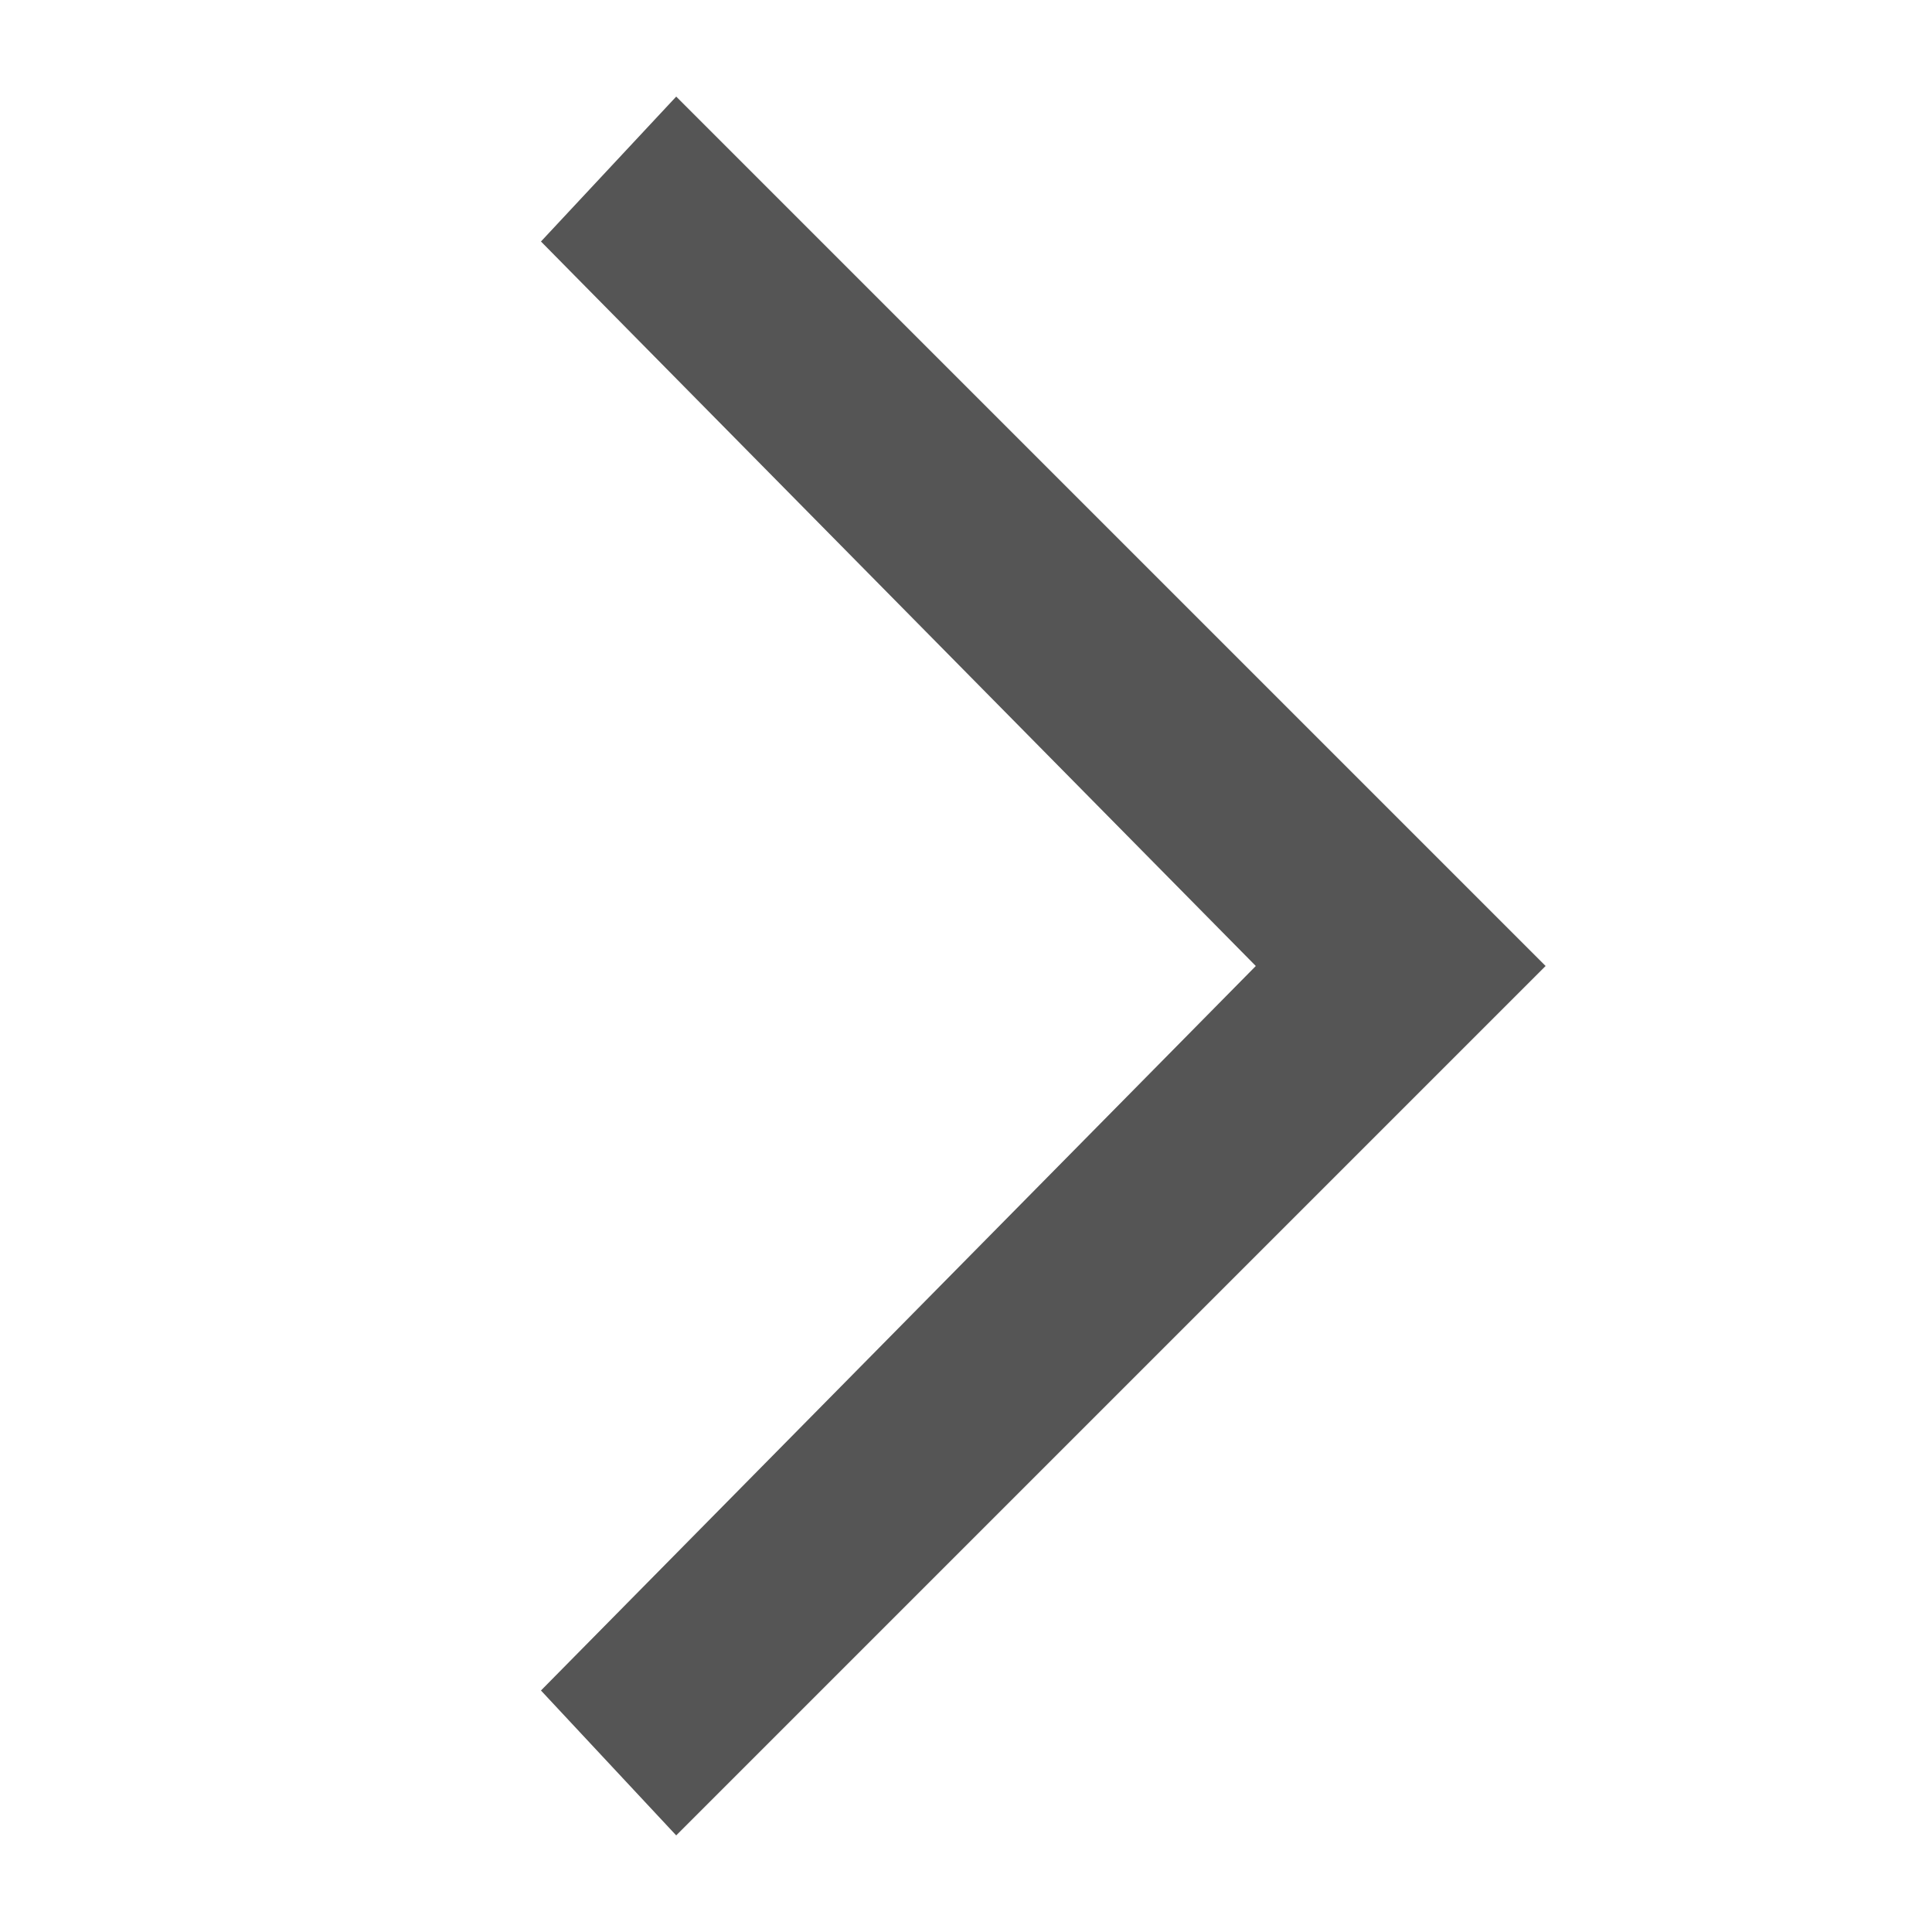 <svg width="15" height="15" viewBox="0 0 15 15" fill="none" xmlns="http://www.w3.org/2000/svg">
<g id="ooui:next-ltr">
<path id="Vector" d="M5.25 0.75L4.2 1.875L9.75 7.5L4.2 13.125L5.25 14.25L12 7.5L5.25 0.75Z" fill="#555555"/>
</g>
</svg>
